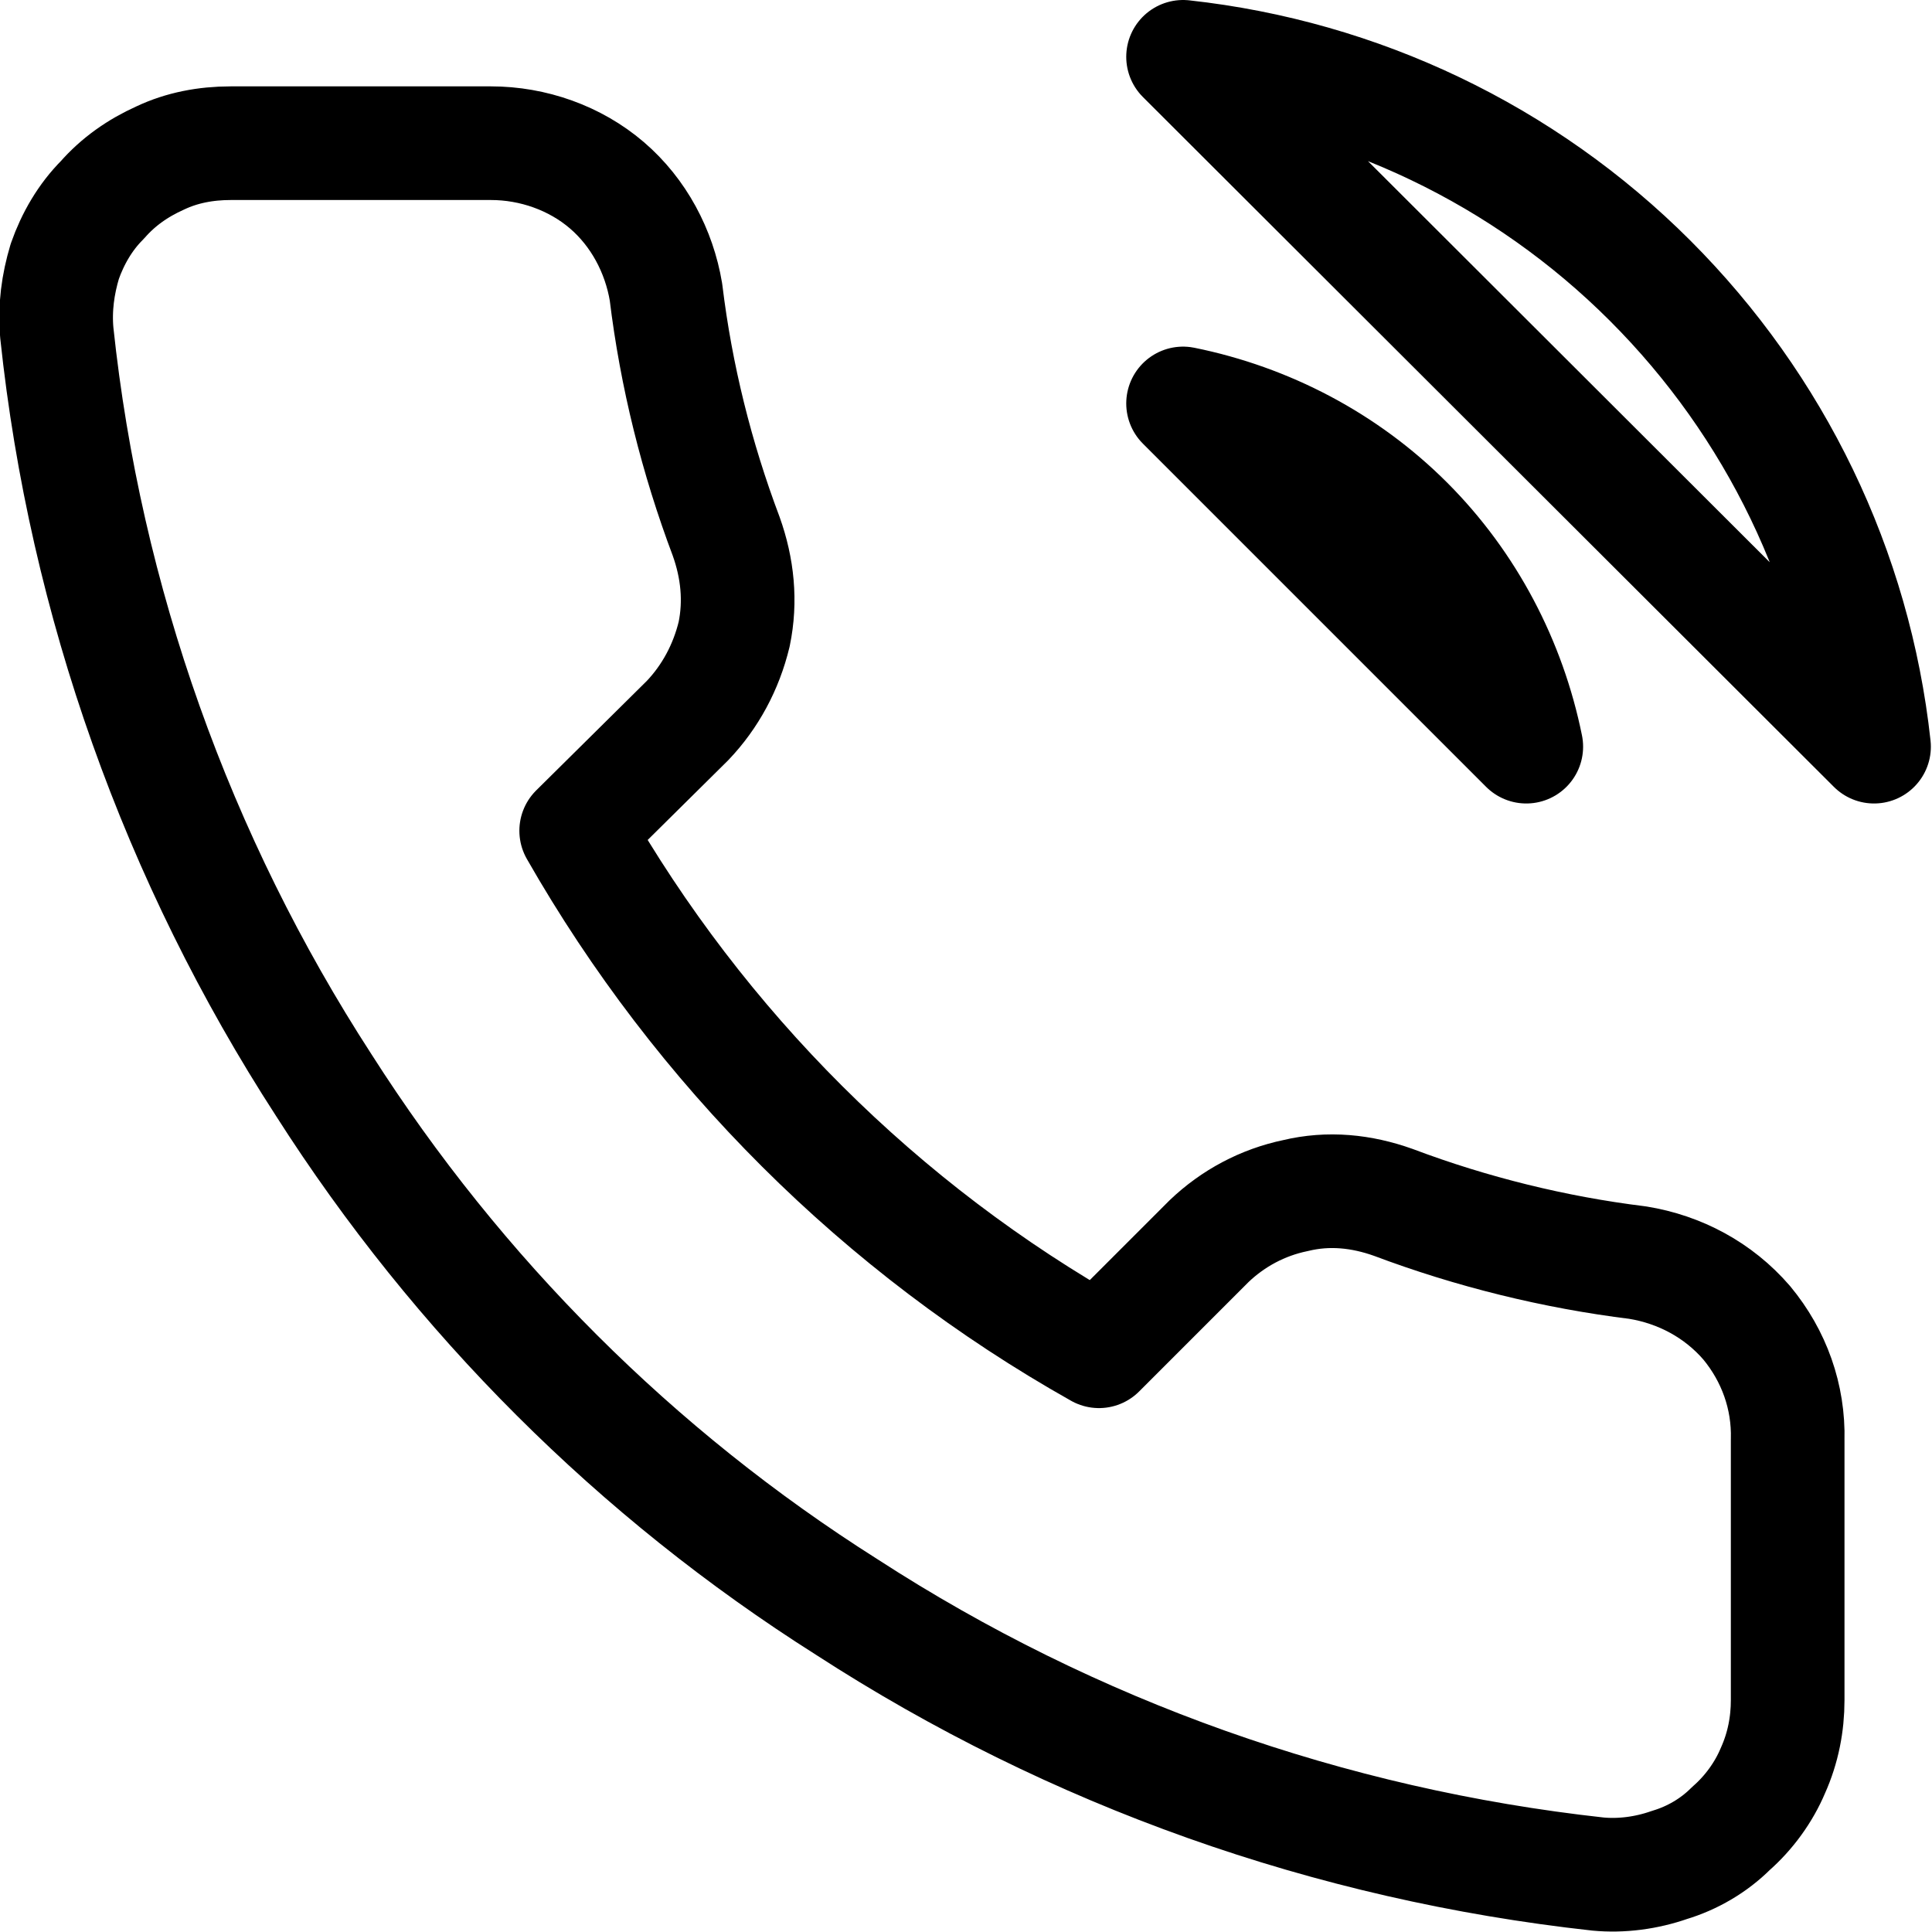 <svg width="17" height="17" viewBox="0 0 17 17" fill="none" xmlns="http://www.w3.org/2000/svg" xmlns:xlink="http://www.w3.org/1999/xlink">
	<desc>
			Created with Pixso.
	</desc>
	<defs/>
	<path id="Vector" d="M12.38 4.6C12.92 5.14 13.28 5.83 13.43 6.57L10.41 3.55C11.15 3.7 11.84 4.06 12.38 4.6ZM14.52 2.47C15.62 3.57 16.32 5.01 16.49 6.57L10.41 0.5C11.96 0.67 13.41 1.36 14.52 2.47ZM15.73 14.96C15.73 15.17 15.69 15.38 15.6 15.58C15.52 15.77 15.39 15.95 15.23 16.09C15.08 16.24 14.89 16.35 14.69 16.41C14.49 16.48 14.27 16.51 14.06 16.49C11.7 16.23 9.44 15.43 7.45 14.14C5.6 12.97 4.03 11.4 2.85 9.55C1.56 7.56 0.75 5.29 0.5 2.93C0.48 2.71 0.51 2.5 0.57 2.3C0.64 2.1 0.75 1.91 0.9 1.76C1.04 1.6 1.21 1.48 1.41 1.39C1.6 1.3 1.81 1.26 2.03 1.26L4.32 1.26C4.69 1.26 5.06 1.39 5.34 1.63C5.62 1.87 5.8 2.21 5.86 2.57C5.95 3.31 6.13 4.03 6.39 4.72C6.49 5 6.52 5.29 6.46 5.58C6.39 5.87 6.25 6.13 6.05 6.34L5.07 7.31C6.16 9.22 7.75 10.81 9.67 11.89L10.64 10.92C10.85 10.72 11.11 10.58 11.4 10.52C11.69 10.45 11.98 10.48 12.26 10.58C12.95 10.84 13.68 11.02 14.41 11.11C14.78 11.17 15.12 11.35 15.37 11.64C15.61 11.93 15.74 12.29 15.73 12.67L15.73 14.96Z" stroke="#000000" stroke-opacity="1" stroke-width="1" stroke-linejoin="round"/>
</svg>
